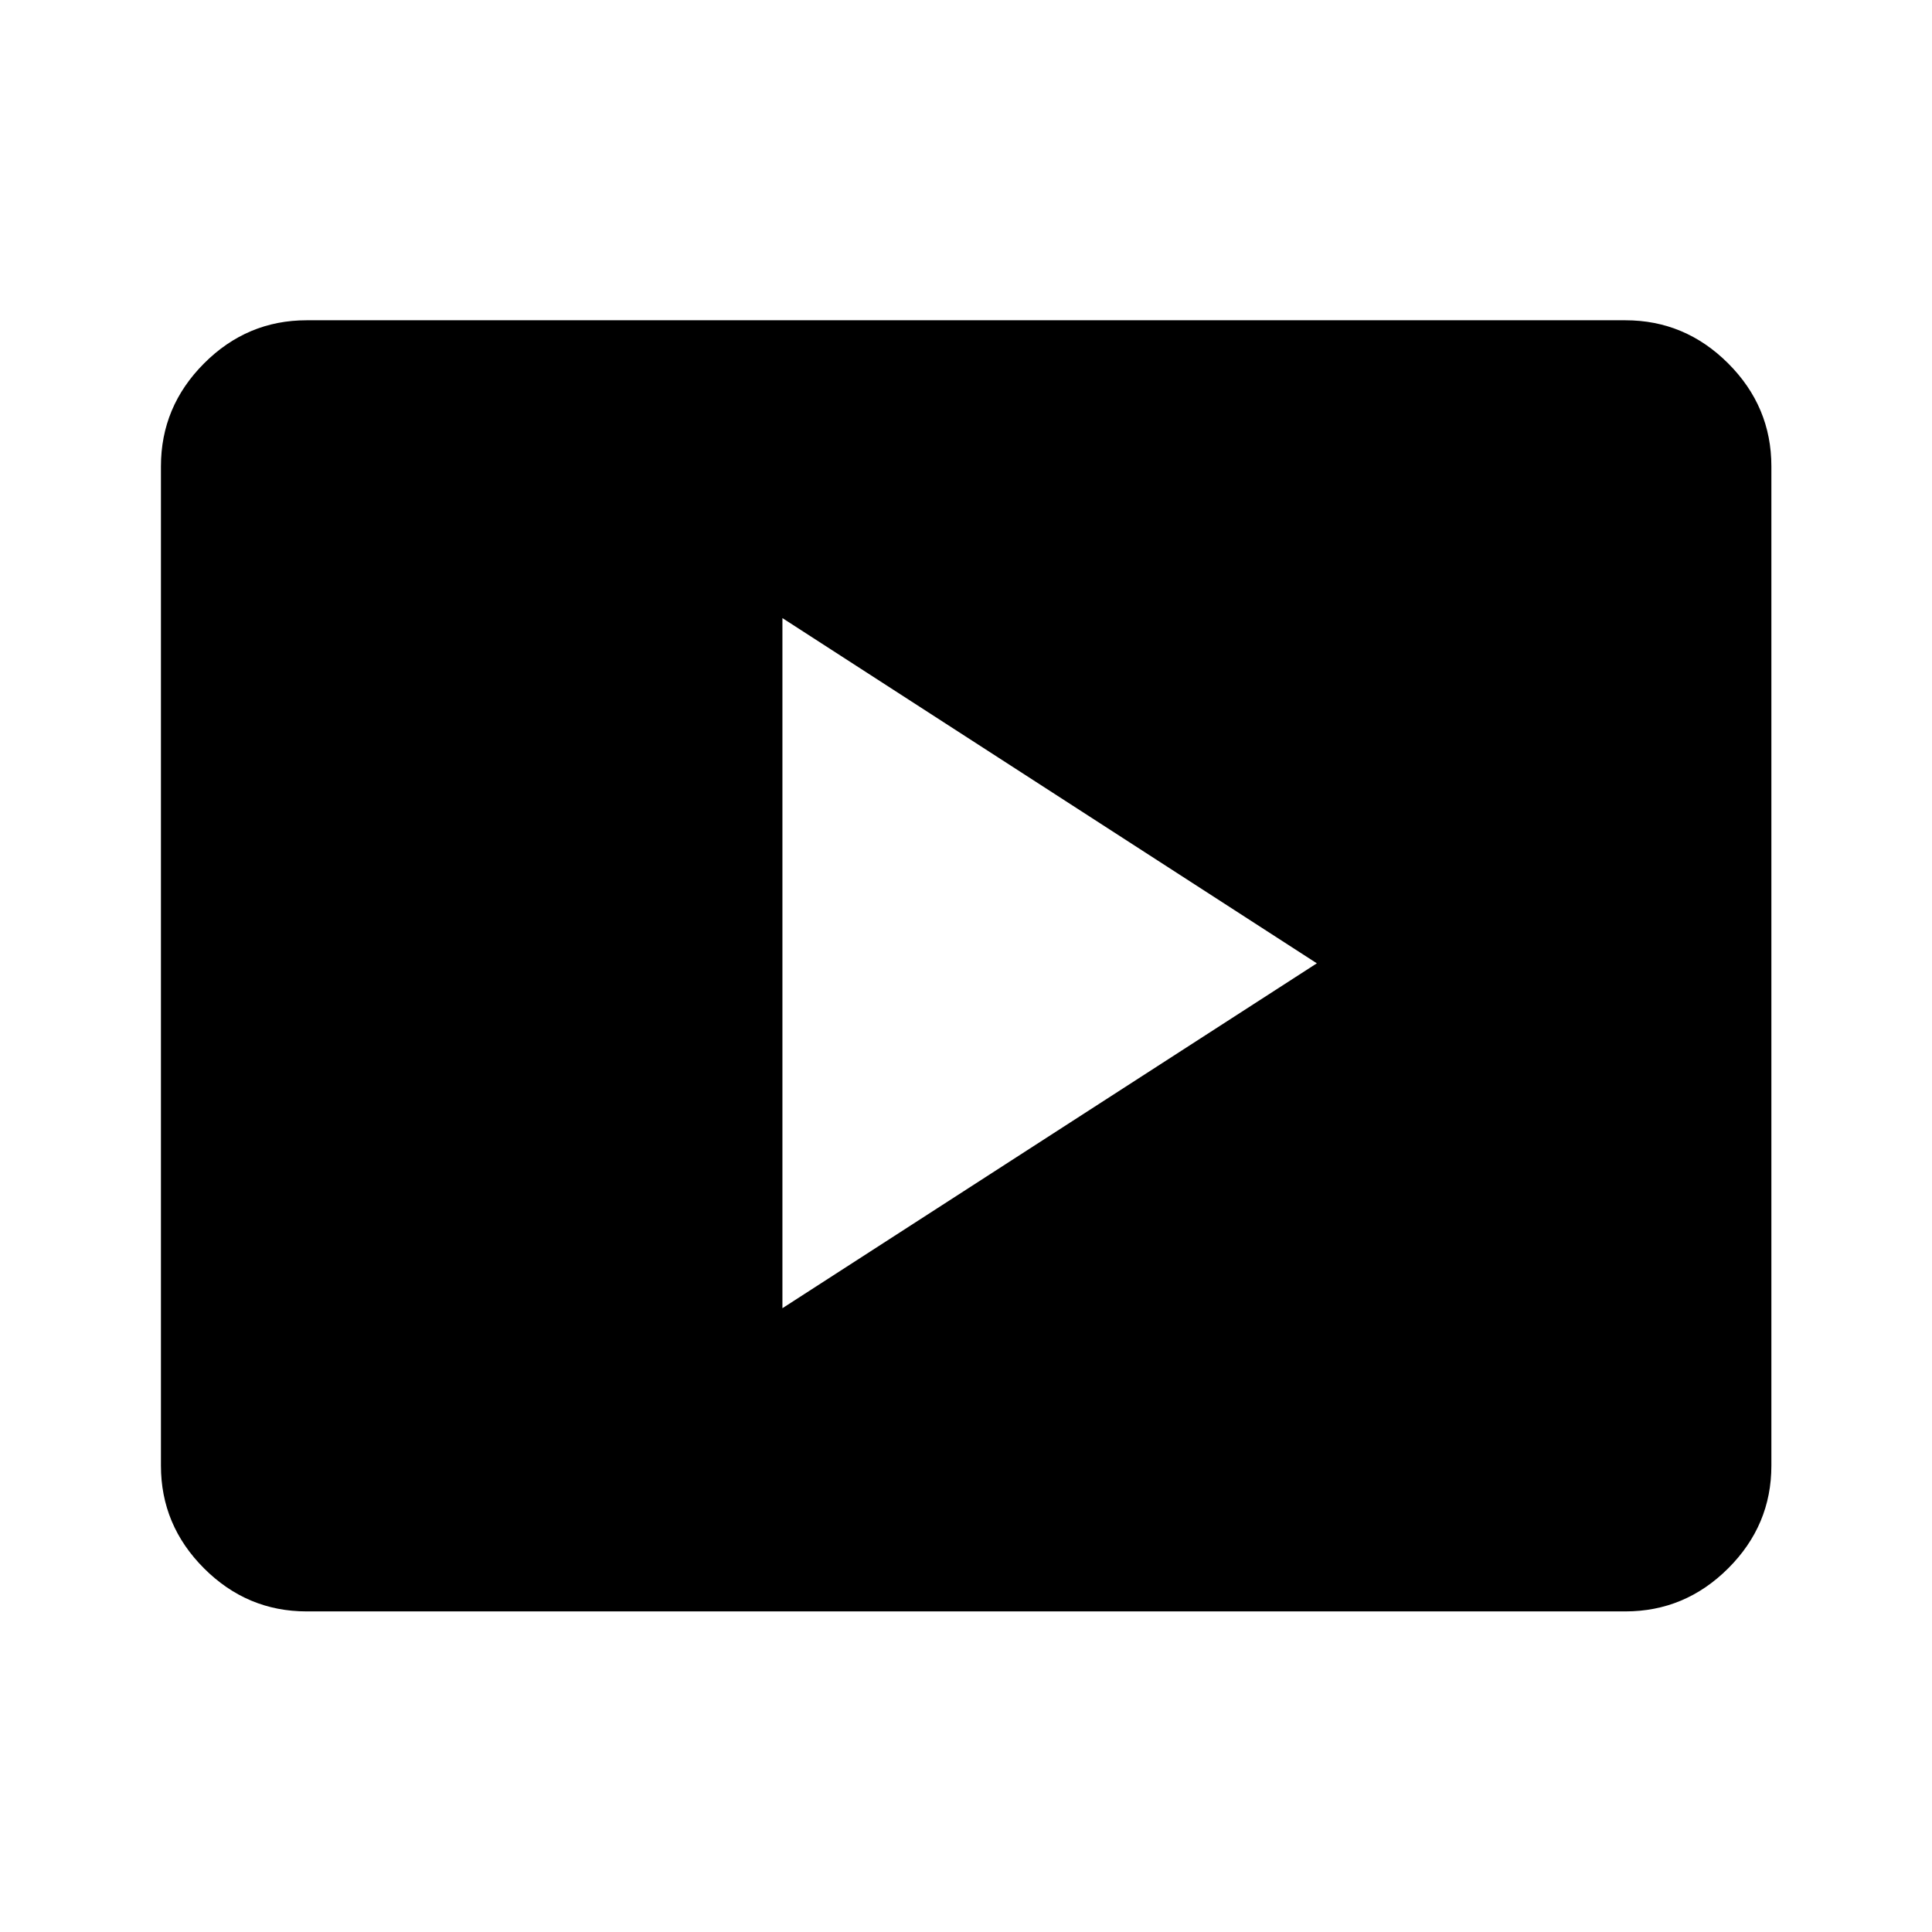 <svg xmlns="http://www.w3.org/2000/svg" height="40" viewBox="0 -960 960 960" width="40"><path d="m388.78-309.96 265.55-171.37-265.55-171.54v342.91ZM152.39-159.3q-29.62 0-51.02-21.41-21.4-21.4-21.4-51.01v-496.56q0-29.68 21.4-51.13 21.4-21.45 51.02-21.45h655.22q29.68 0 51.13 21.45 21.45 21.45 21.45 51.13v496.56q0 29.61-21.45 51.01-21.45 21.41-51.13 21.41H152.39Z"/></svg>